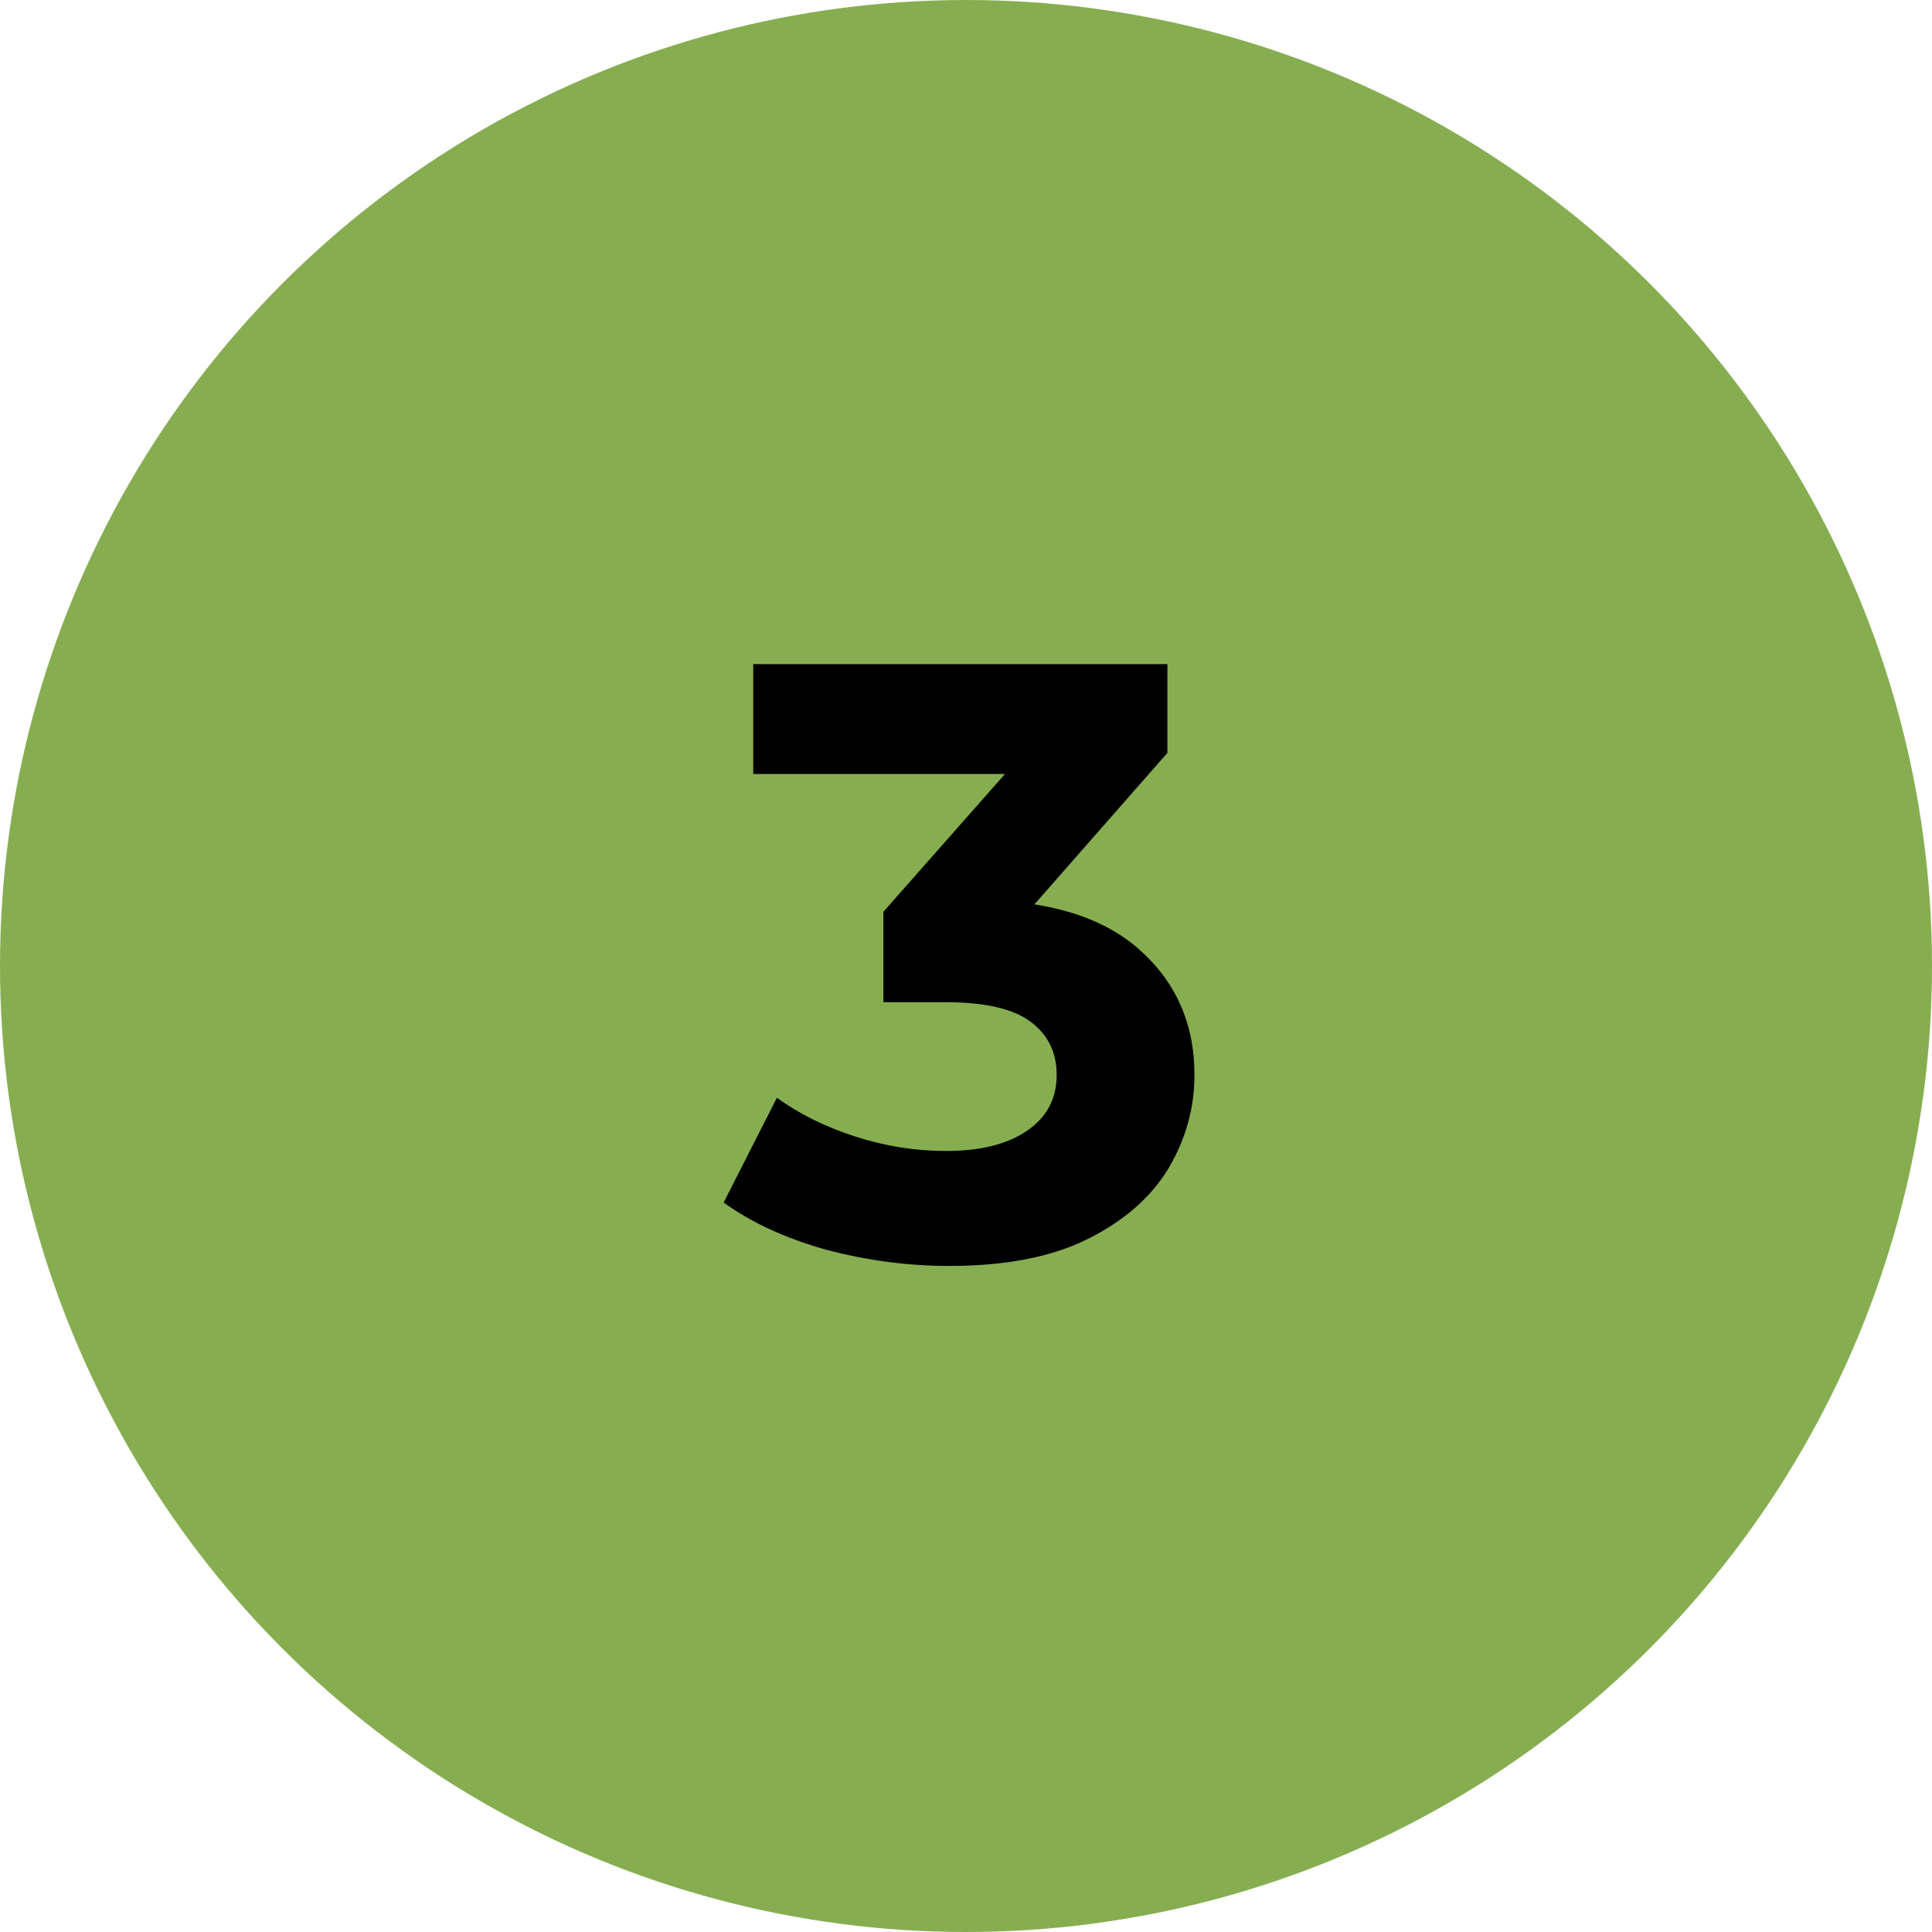<svg width="80" height="80" viewBox="0 0 80 80" fill="none" xmlns="http://www.w3.org/2000/svg">
<circle cx="40" cy="40" r="40" fill="#86AE51"/>
<path d="M39.31 52.42C37.607 52.42 35.915 52.198 34.235 51.755C32.555 51.288 31.132 50.635 29.965 49.795L32.17 45.455C33.103 46.132 34.188 46.668 35.425 47.065C36.662 47.462 37.91 47.66 39.17 47.66C40.593 47.66 41.713 47.38 42.53 46.82C43.347 46.26 43.755 45.49 43.755 44.51C43.755 43.577 43.393 42.842 42.67 42.305C41.947 41.768 40.78 41.5 39.17 41.5H36.58V37.755L43.405 30.02L44.035 32.05H31.19V27.5H48.34V31.175L41.55 38.91L38.68 37.265H40.325C43.335 37.265 45.61 37.942 47.15 39.295C48.69 40.648 49.46 42.387 49.46 44.51C49.46 45.887 49.098 47.182 48.375 48.395C47.652 49.585 46.543 50.553 45.05 51.3C43.557 52.047 41.643 52.42 39.31 52.42Z" fill="black"/>
</svg>
